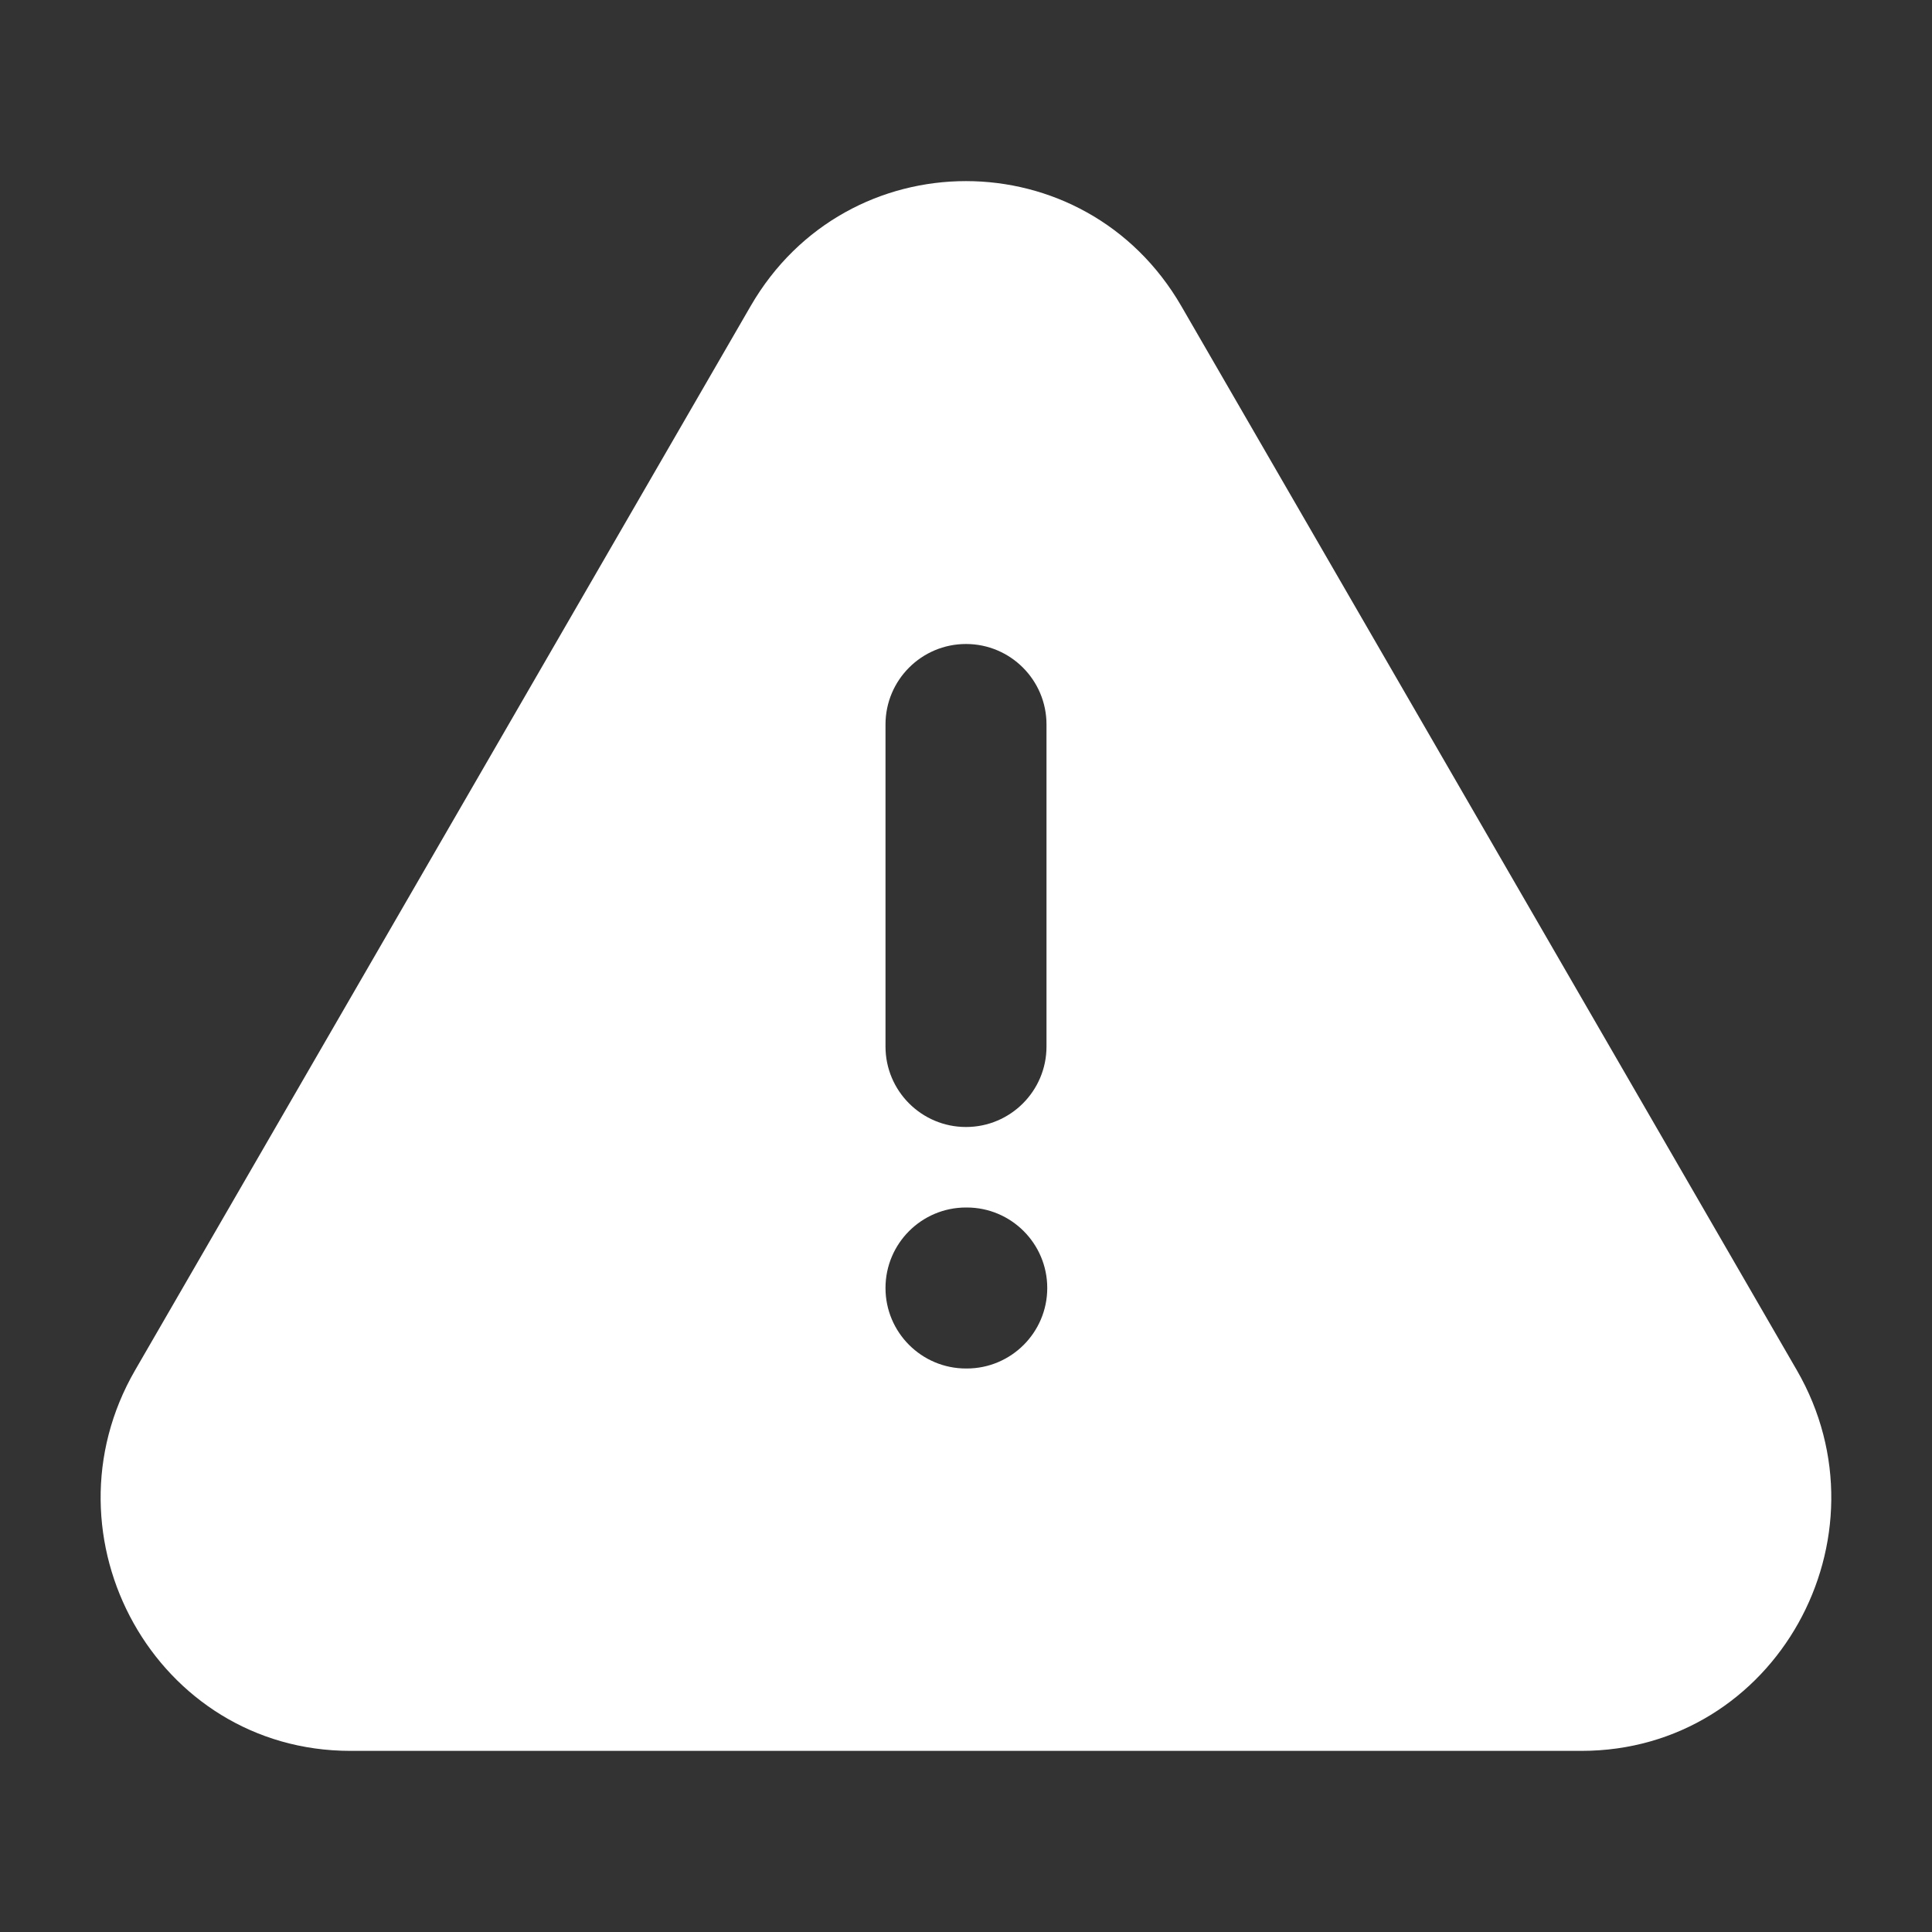 <svg
  width="36"
  height="36"
  viewBox="0 0 36 36"
  fill="none"
  xmlns="http://www.w3.org/2000/svg"
>
<rect x="0" y="0" width="36" height="36" fill="#333333" stroke="none"/>
<path
    fill-rule="evenodd"
    clip-rule="evenodd"
    d="M13.986 5.705C15.782 2.598 20.216 2.598 22.013 5.705L33.481 25.531C35.281 28.644 33.094 32.625 29.467 32.625H6.531C2.905 32.625 0.717 28.644 2.518 25.531L13.986 5.705ZM16.5 24C16.5 23.172 17.172 22.5 18 22.5H18.014C18.842 22.5 19.514 23.172 19.514 24C19.514 24.828 18.842 25.5 18.014 25.5H18C17.172 25.5 16.5 24.828 16.5 24ZM19.5 13.5C19.5 12.672 18.828 12 18 12C17.172 12 16.5 12.672 16.5 13.5V19.5C16.5 20.328 17.172 21 18 21C18.828 21 19.5 20.328 19.5 19.5V13.5Z"
    fill="white"
  />
</svg>
